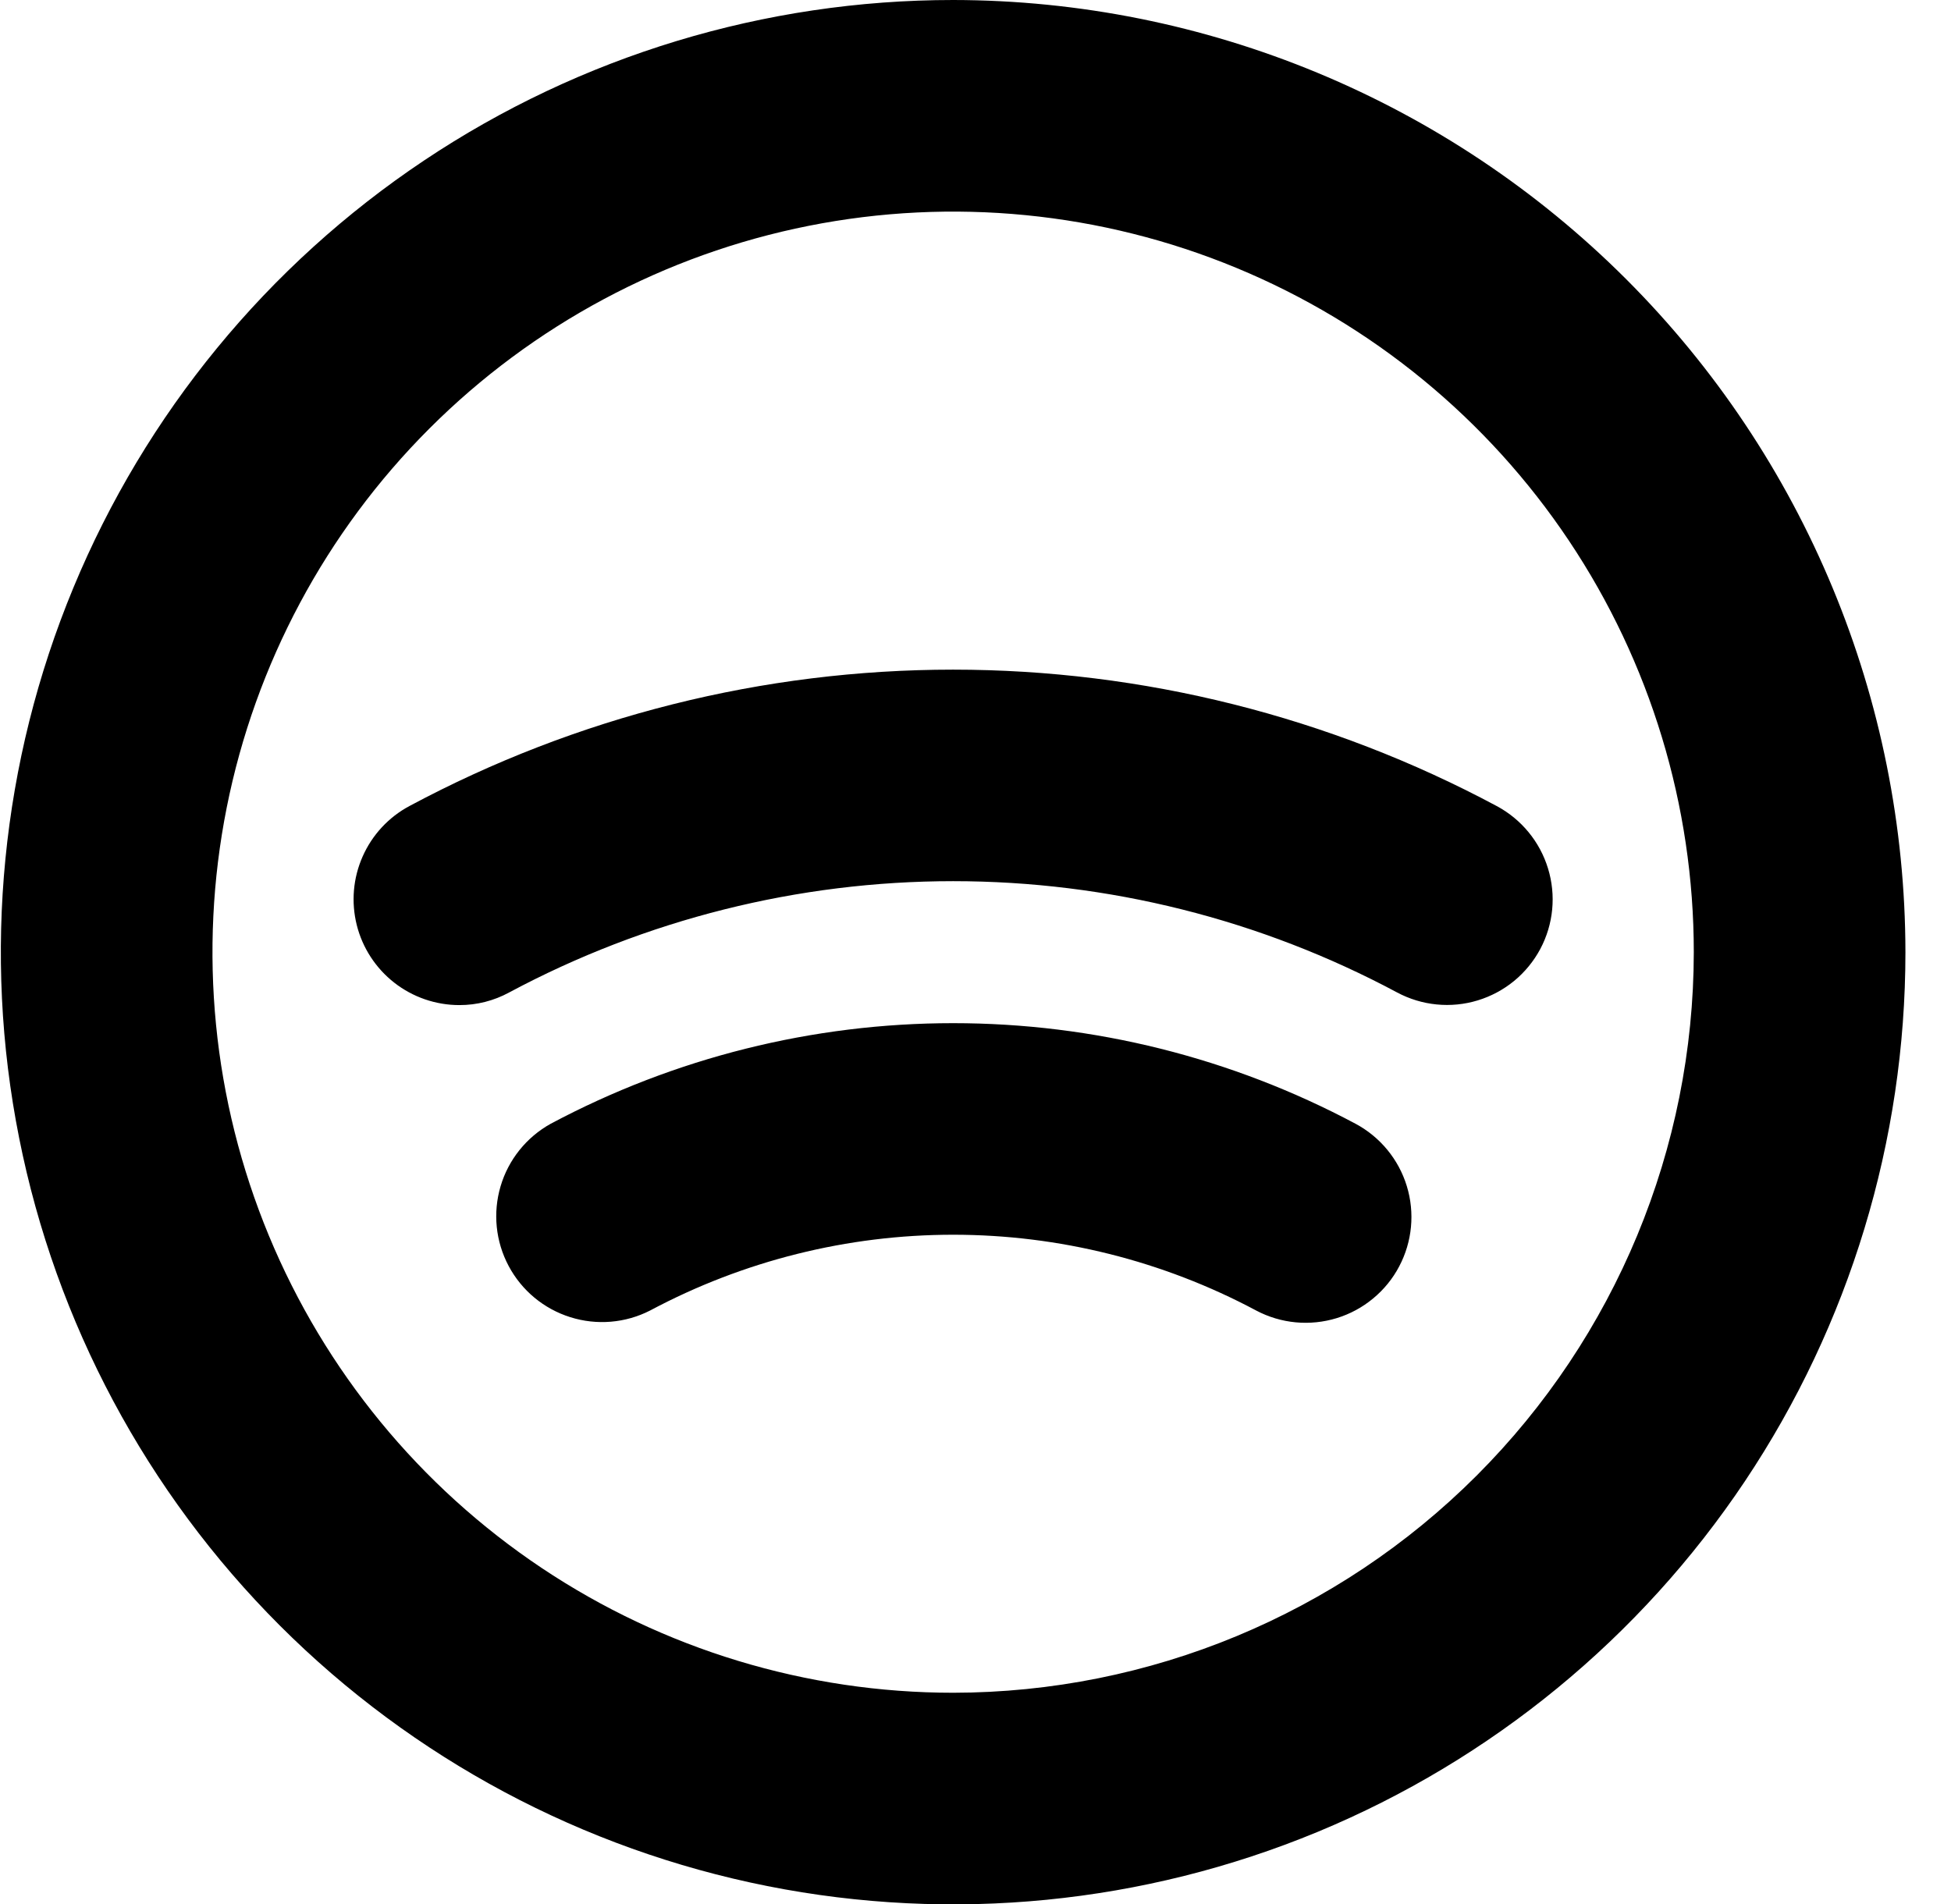 <svg width="42" height="41" viewBox="0 0 42 41" fill="none" xmlns="http://www.w3.org/2000/svg">
<path d="M20.519 0C16.464 0 12.501 1.202 9.129 3.455C5.758 5.707 3.131 8.909 1.579 12.655C0.027 16.401 -0.379 20.523 0.412 24.499C1.203 28.476 3.156 32.129 6.023 34.996C8.89 37.863 12.543 39.815 16.519 40.606C20.496 41.397 24.618 40.991 28.364 39.44C32.109 37.888 35.311 35.26 37.564 31.889C39.816 28.518 41.019 24.555 41.019 20.5C41.013 15.065 38.851 9.854 35.008 6.011C31.164 2.168 25.954 0.006 20.519 0ZM20.519 36.444C17.365 36.444 14.282 35.509 11.66 33.757C9.038 32.005 6.995 29.515 5.788 26.602C4.581 23.688 4.265 20.482 4.88 17.389C5.496 14.296 7.014 11.455 9.244 9.226C11.474 6.996 14.315 5.477 17.408 4.862C20.501 4.247 23.707 4.562 26.62 5.769C29.534 6.976 32.024 9.02 33.776 11.642C35.528 14.264 36.463 17.346 36.463 20.5C36.459 24.727 34.777 28.78 31.788 31.769C28.799 34.759 24.746 36.44 20.519 36.444ZM33.158 20.432C33.017 20.695 32.826 20.929 32.595 21.119C32.363 21.309 32.097 21.451 31.811 21.538C31.525 21.625 31.224 21.655 30.926 21.625C30.629 21.596 30.34 21.508 30.076 21.367C27.136 19.794 23.853 18.971 20.519 18.971C17.184 18.971 13.901 19.794 10.961 21.367C10.632 21.546 10.264 21.64 9.889 21.639C9.381 21.639 8.888 21.469 8.488 21.157C8.088 20.844 7.803 20.407 7.68 19.915C7.557 19.422 7.601 18.903 7.807 18.439C8.012 17.975 8.367 17.592 8.815 17.353C12.414 15.426 16.434 14.417 20.517 14.417C24.6 14.417 28.619 15.426 32.219 17.353C32.751 17.637 33.149 18.121 33.325 18.698C33.502 19.275 33.442 19.899 33.158 20.432ZM30.121 27.265C29.982 27.53 29.791 27.764 29.56 27.955C29.33 28.146 29.064 28.29 28.778 28.378C28.492 28.466 28.191 28.497 27.893 28.469C27.595 28.441 27.305 28.354 27.041 28.214C25.033 27.143 22.794 26.583 20.519 26.583C18.244 26.583 16.004 27.143 13.996 28.214C13.465 28.486 12.847 28.538 12.277 28.358C11.707 28.179 11.231 27.784 10.95 27.256C10.669 26.729 10.607 26.113 10.776 25.54C10.945 24.967 11.333 24.484 11.855 24.194C14.522 22.772 17.497 22.028 20.519 22.028C23.54 22.028 26.515 22.772 29.182 24.194C29.712 24.478 30.109 24.96 30.285 25.536C30.461 26.111 30.402 26.733 30.121 27.265Z" fill="black"/>
</svg>
